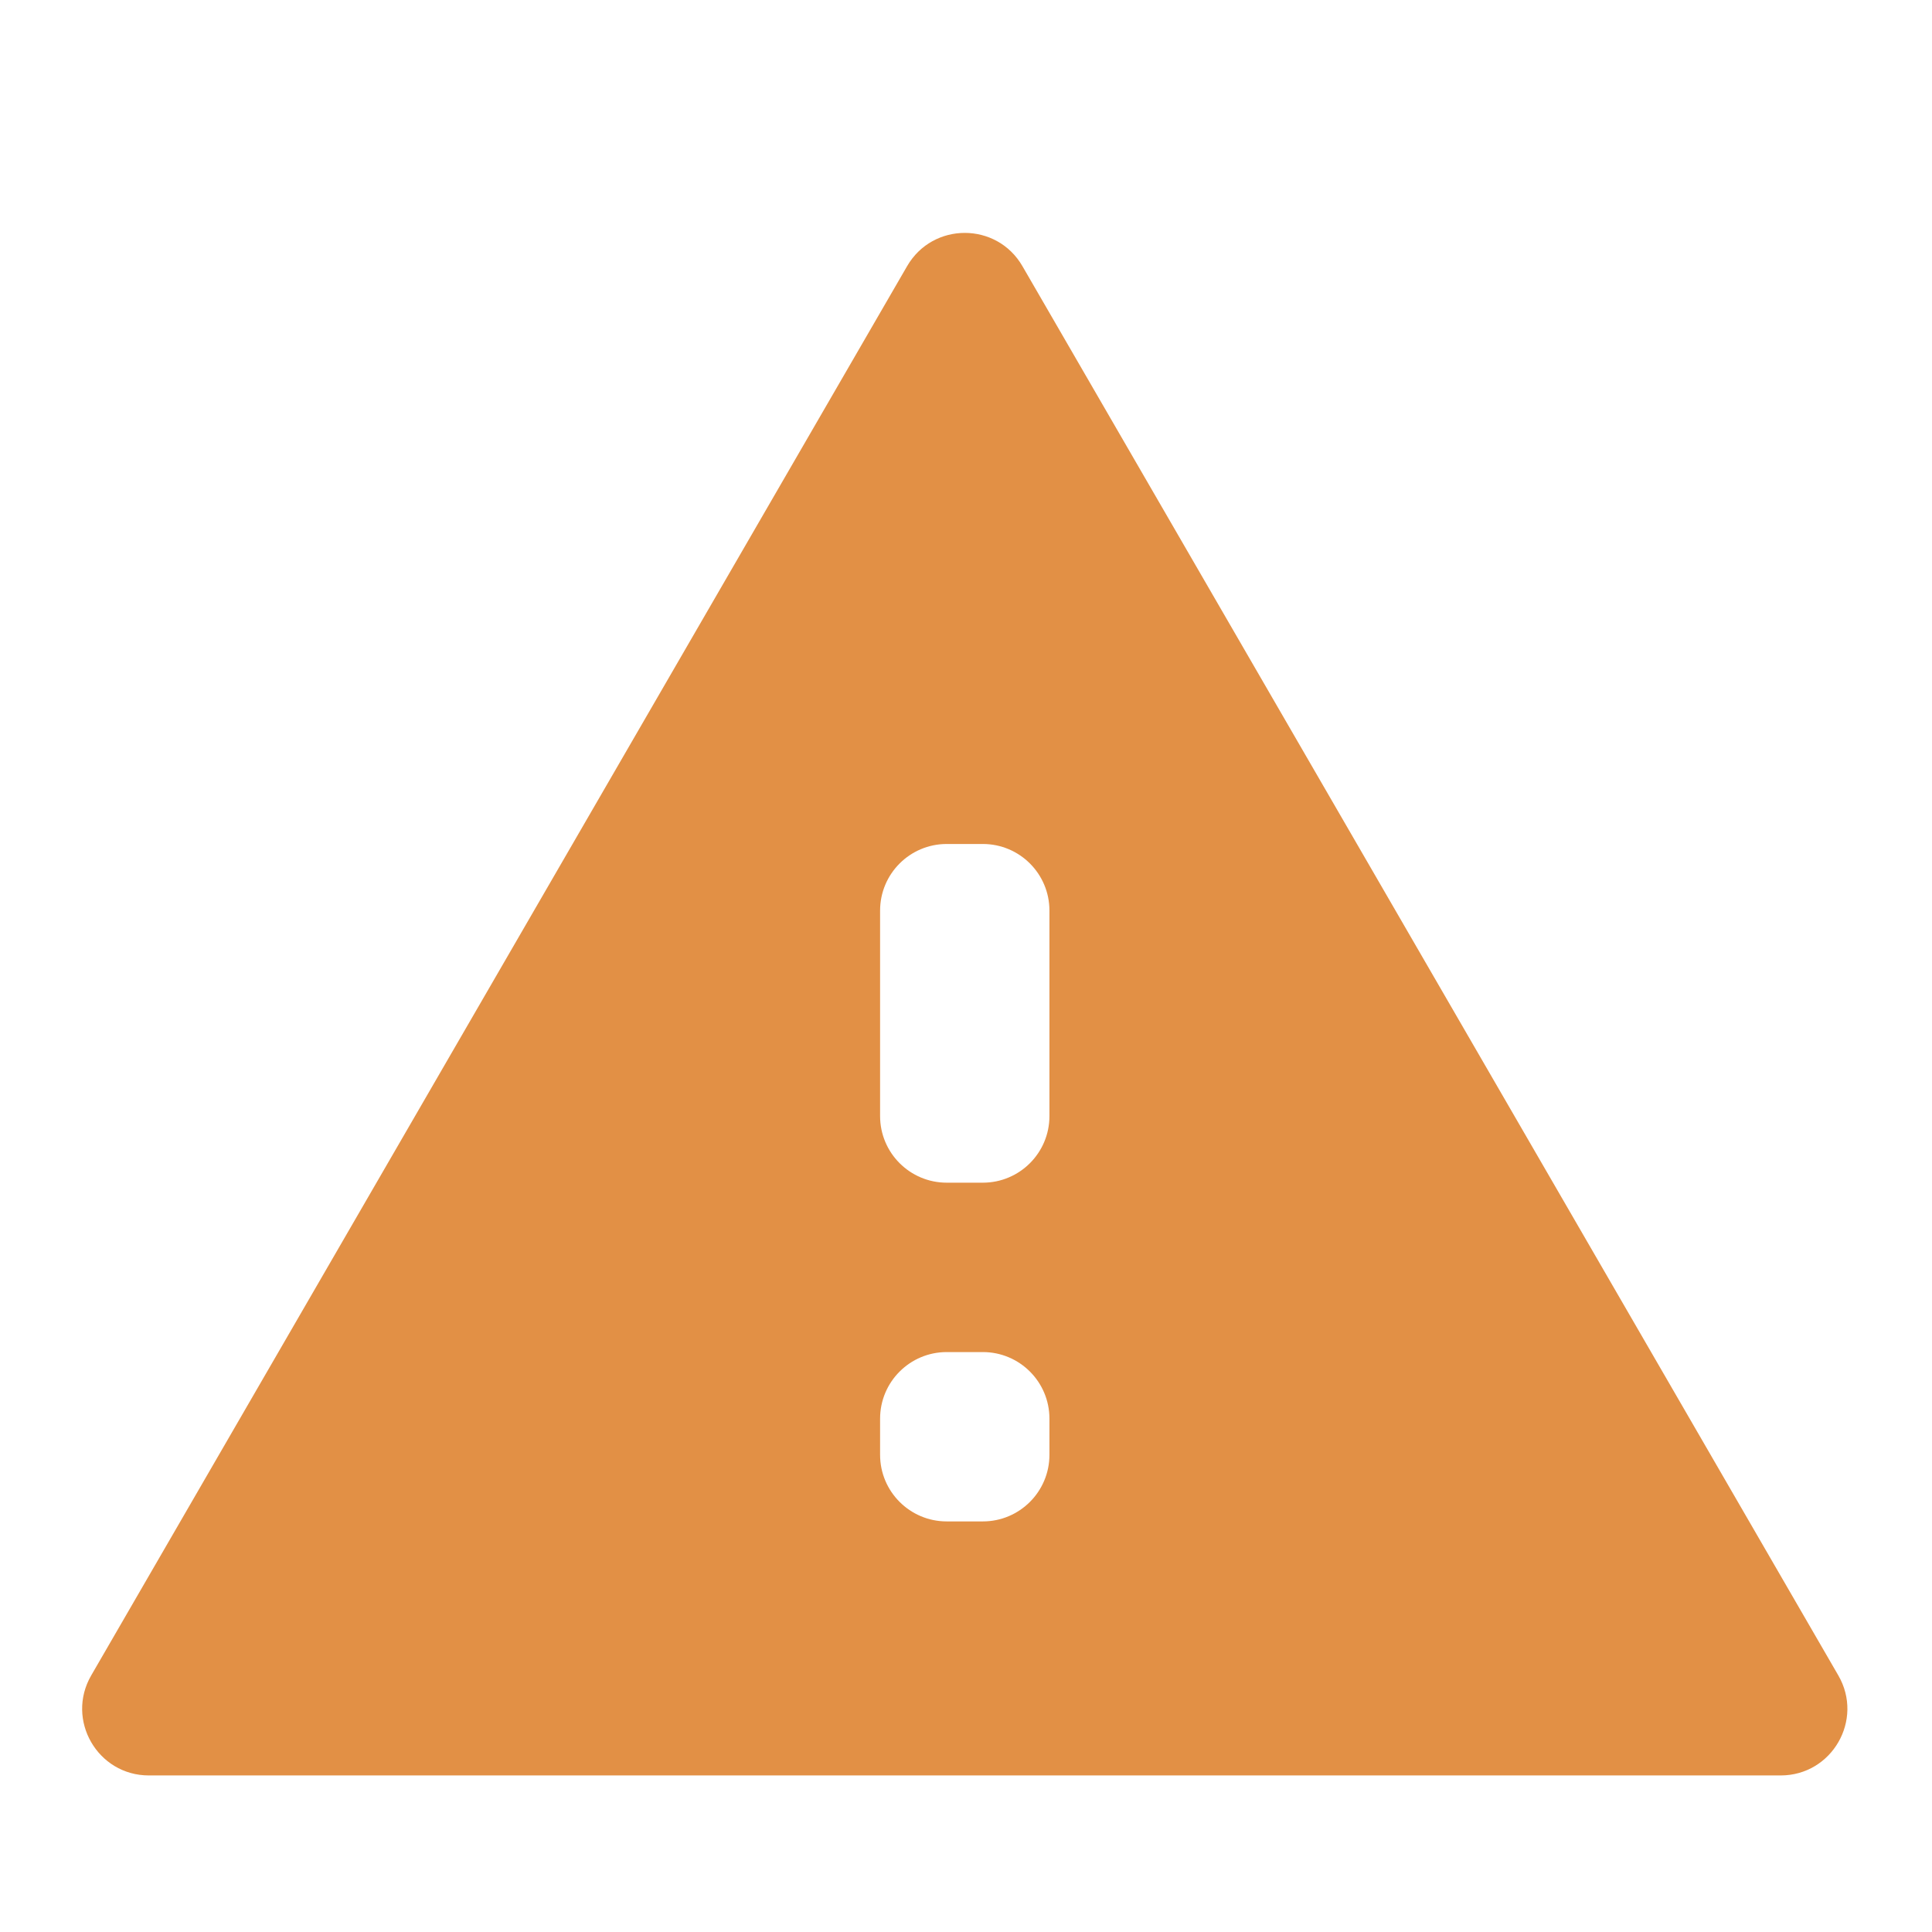 <svg width="58" height="58" viewBox="0 0 58 58" fill="none" xmlns="http://www.w3.org/2000/svg">
    <path d="M2.738 50.298C1.966 51.631 2.928 53.3 4.469 53.3H53.457C54.998 53.3 55.96 51.631 55.188 50.298L30.694 7.99C29.924 6.659 28.003 6.659 27.232 7.99L2.738 50.298ZM31.505 43.674C31.505 44.778 30.61 45.674 29.505 45.674H28.421C27.317 45.674 26.421 44.778 26.421 43.674V42.59C26.421 41.485 27.317 40.59 28.421 40.59H29.505C30.61 40.59 31.505 41.485 31.505 42.59V43.674ZM31.505 33.505C31.505 34.61 30.61 35.505 29.505 35.505H28.421C27.317 35.505 26.421 34.61 26.421 33.505V27.337C26.421 26.232 27.317 25.337 28.421 25.337H29.505C30.61 25.337 31.505 26.232 31.505 27.337V33.505Z" fill="#E29045"/>
</svg>
